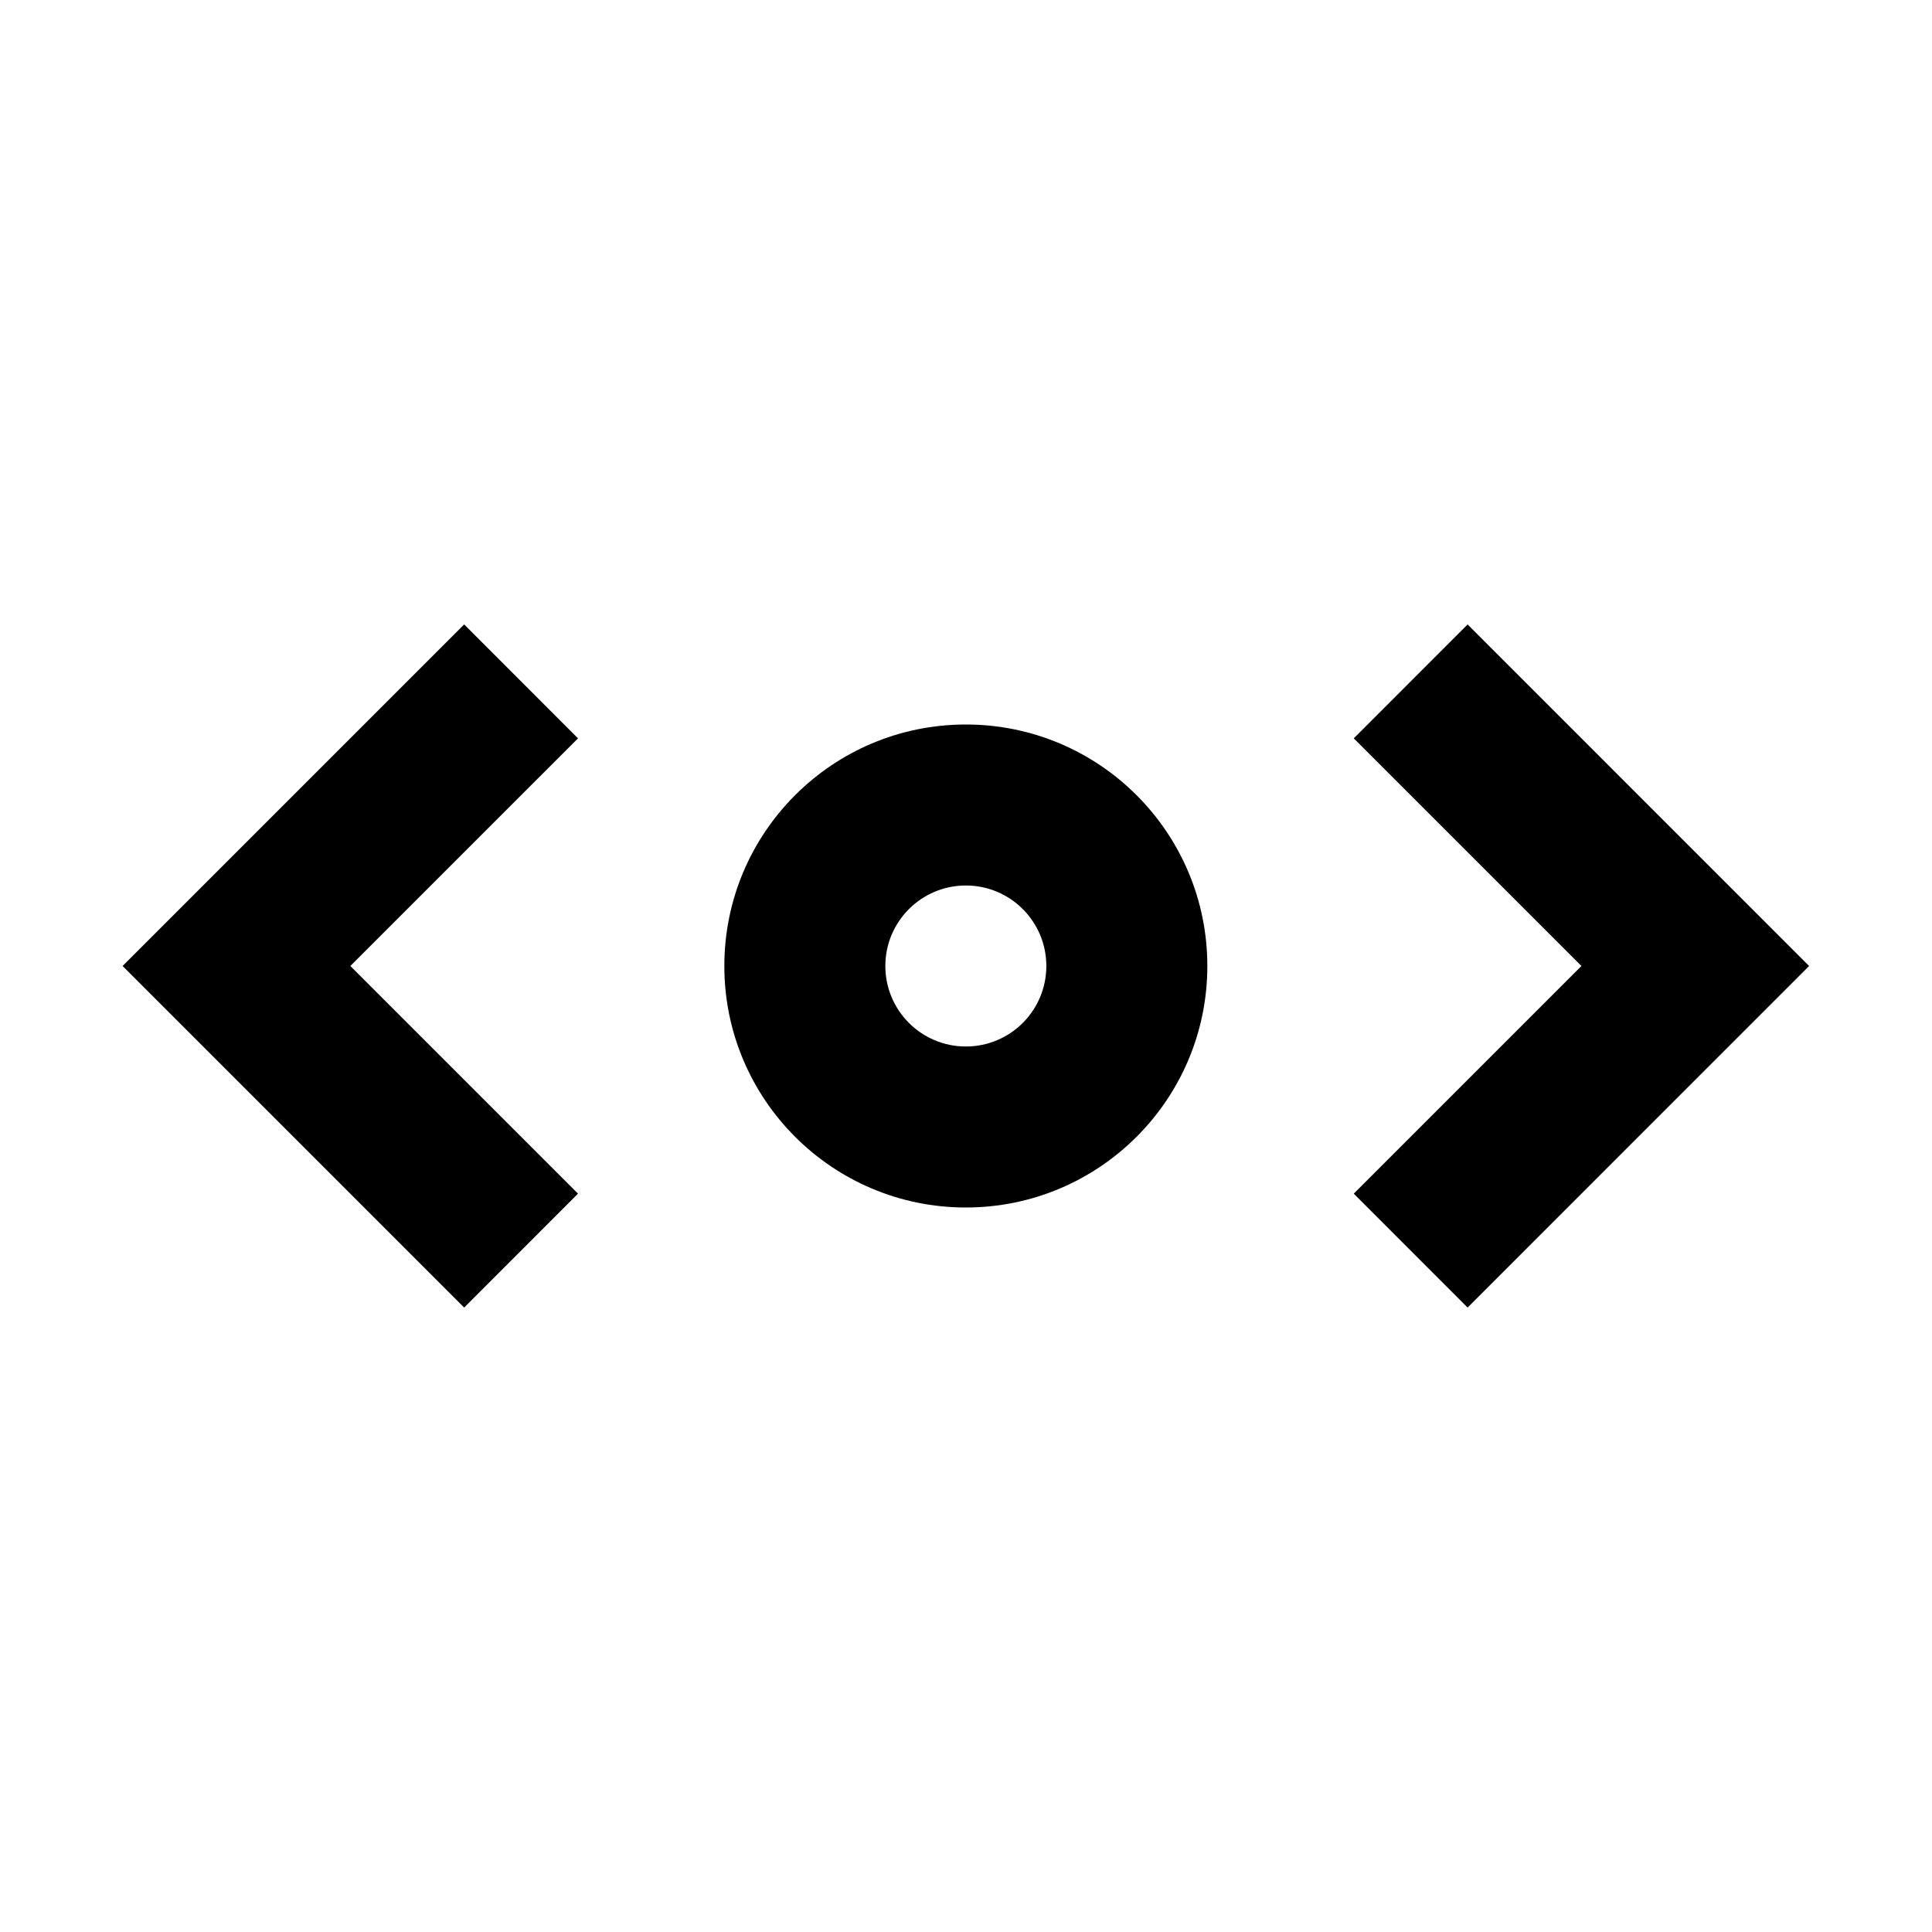 <svg   viewBox="0 0 24 24" fill="none" xmlns="http://www.w3.org/2000/svg">
<path d="M7.18 9.172L5.766 7.757L1.523 12L5.766 16.243L7.18 14.828L4.352 12L7.18 9.172Z" fill="black"/>
<path d="M16.817 14.828L18.231 16.243L22.473 12L18.231 7.757L16.817 9.172L19.645 12L16.817 14.828Z" fill="black"/>
<path fill-rule="evenodd" clip-rule="evenodd" d="M14.998 12C14.998 13.657 13.655 15 11.998 15C10.341 15 8.998 13.657 8.998 12C8.998 10.343 10.341 9 11.998 9C13.655 9 14.998 10.343 14.998 12ZM12.998 12C12.998 12.552 12.551 13 11.998 13C11.446 13 10.998 12.552 10.998 12C10.998 11.448 11.446 11 11.998 11C12.551 11 12.998 11.448 12.998 12Z" fill="black"/>
</svg>
